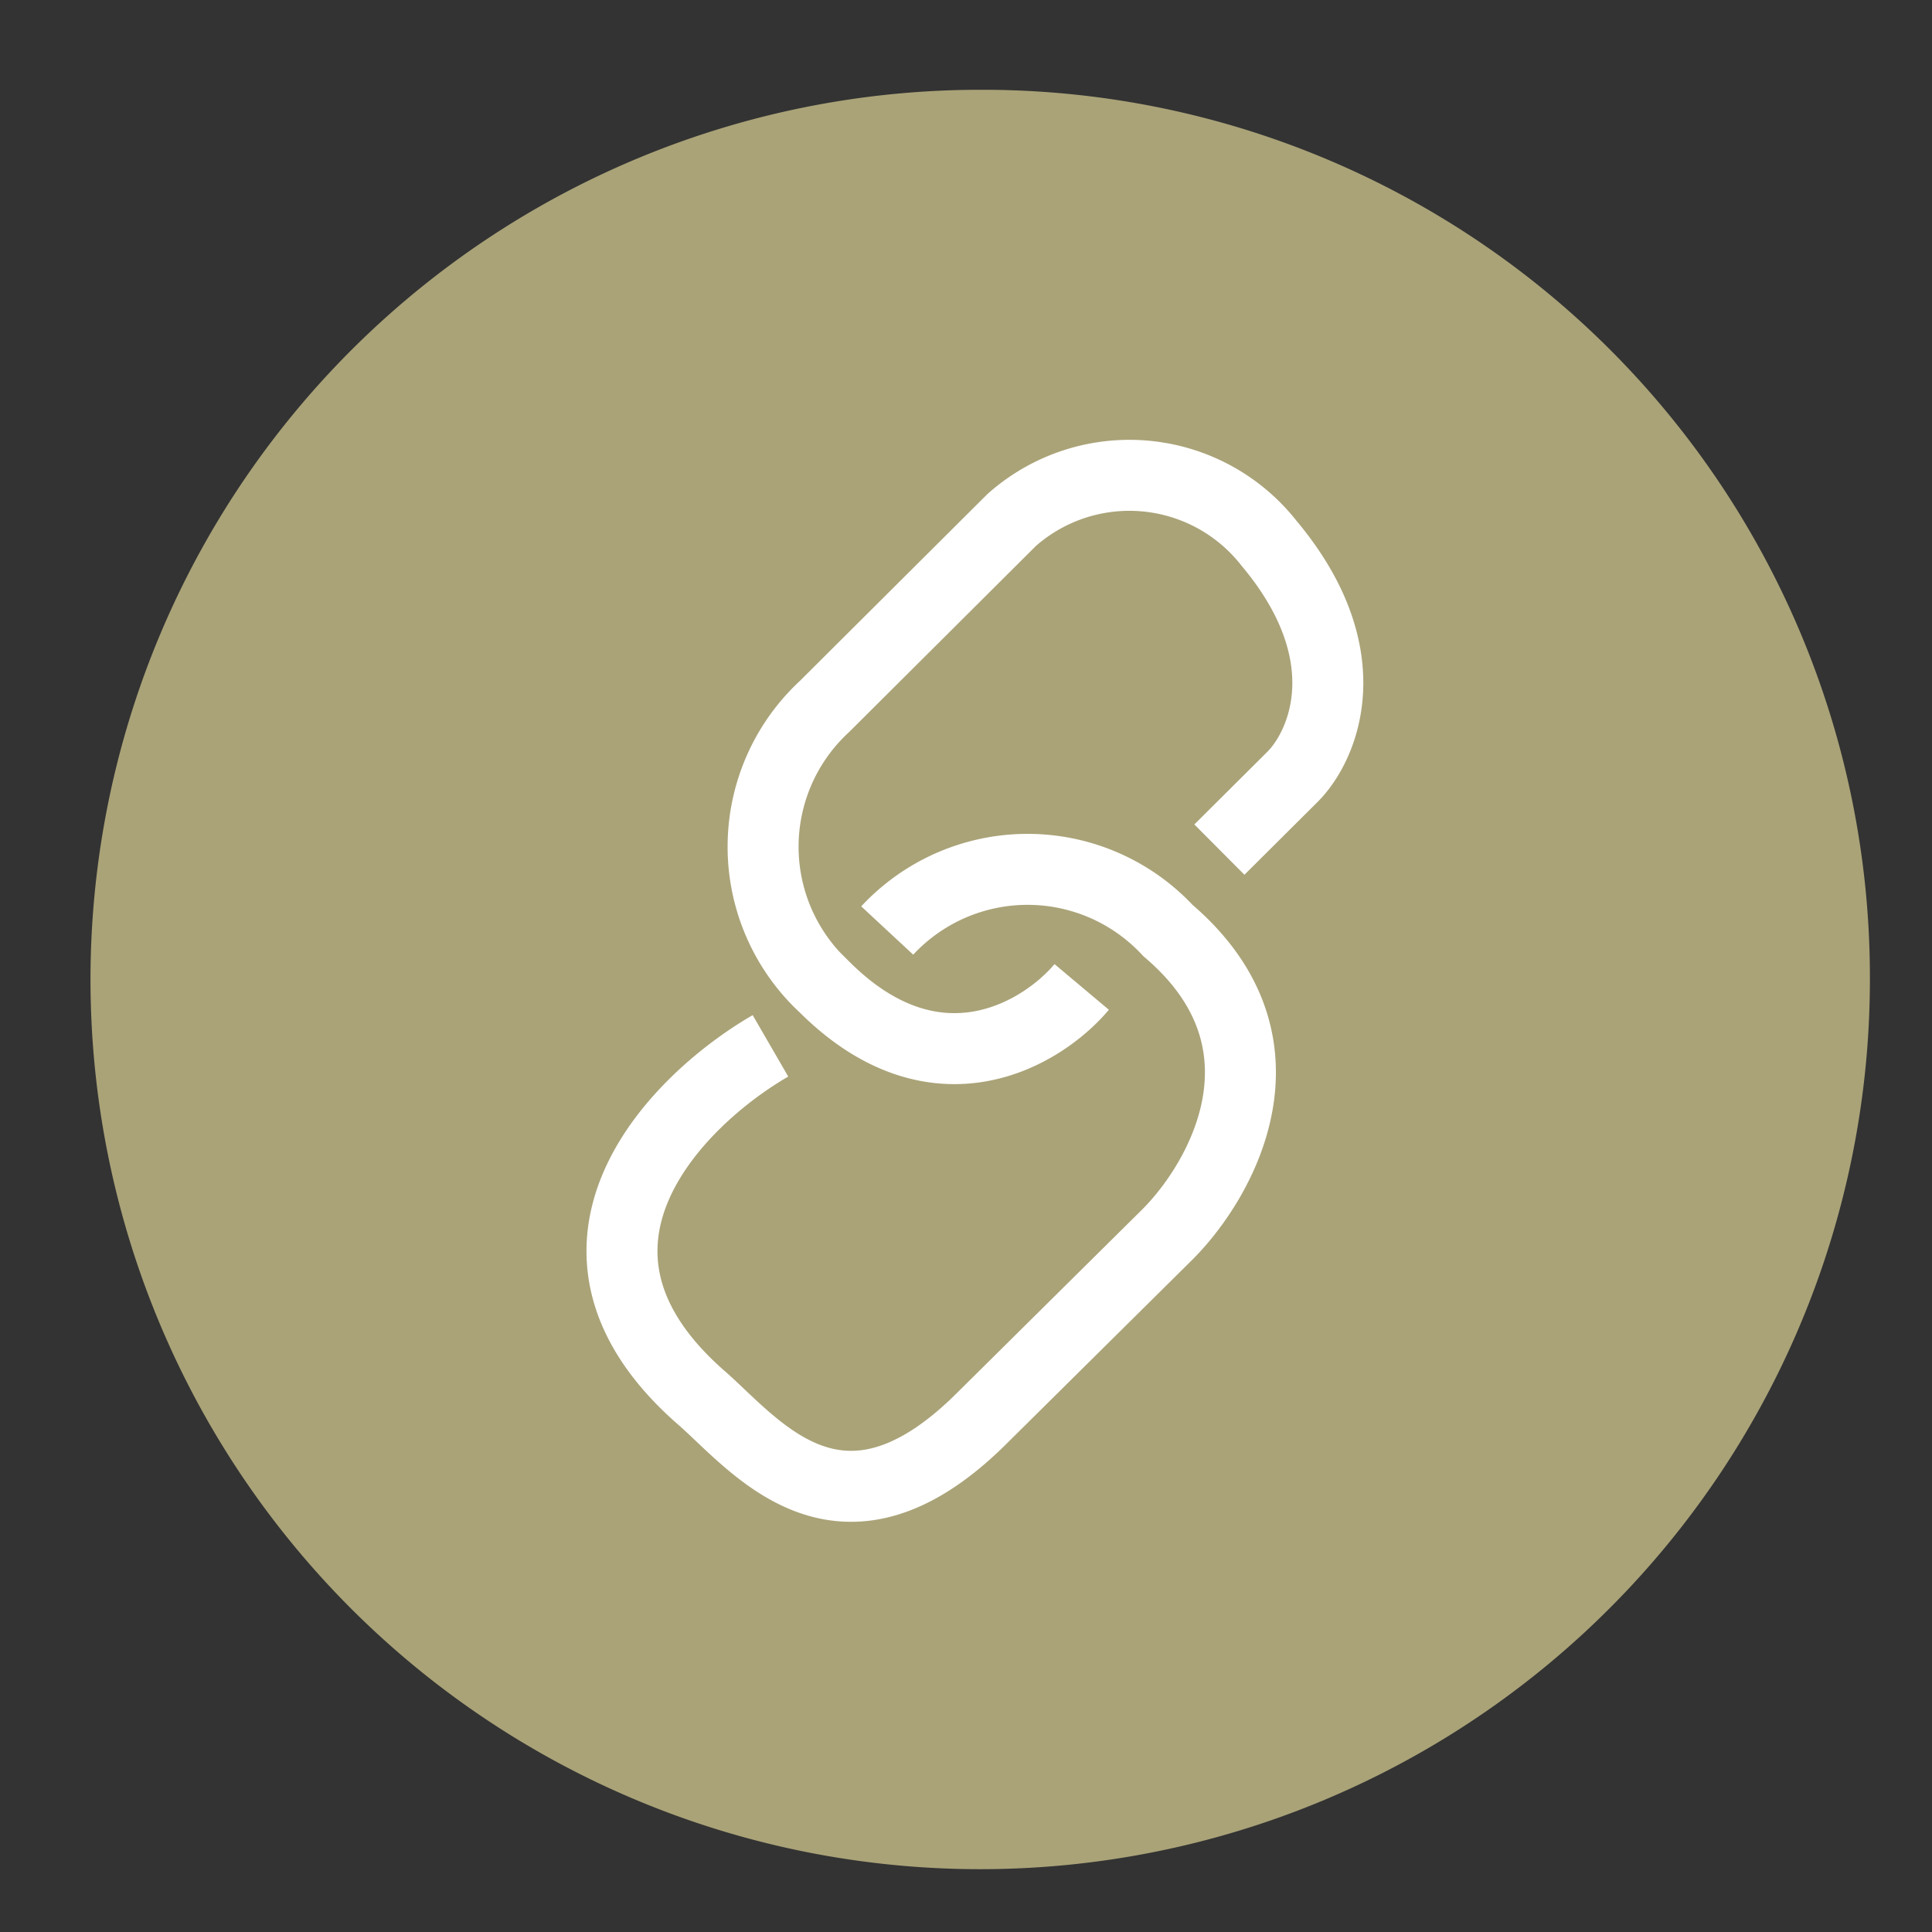 <svg xmlns="http://www.w3.org/2000/svg" viewBox="0 0 54.44 54.44"><rect x="0" y="0" width="54.44" height="54.44" fill="#333333" stroke="none"/><defs><style>.cls-1{fill:#aaa378;stroke:#aaa378;}.cls-1,.cls-2{stroke-width:2px;}.cls-2{fill:none;stroke:#fff;}</style></defs><g id="Layer_3" data-name="Layer 3"><path class="cls-1" d="M51.69,27.53a24.07,24.07,0,1,1-24.06-24A24,24,0,0,1,51.69,27.53Z"/><path class="cls-2" d="M30.48,27.81c-1.1,1.31-4.09,3.15-7.25,0a5.38,5.38,0,0,1,0-7.9l5.28-5.26a5,5,0,0,1,7.25.66c2.64,3.15,1.54,5.7.66,6.58l-2.06,2.05"/><path class="cls-2" d="M25,26.22a5.4,5.4,0,0,1,7.91,0c3.7,3.15,1.54,7,0,8.55L27.63,40c-4,3.95-6.38.66-7.92-.66-4.75-4.21-.66-8.33,2-9.87"/></g></svg>